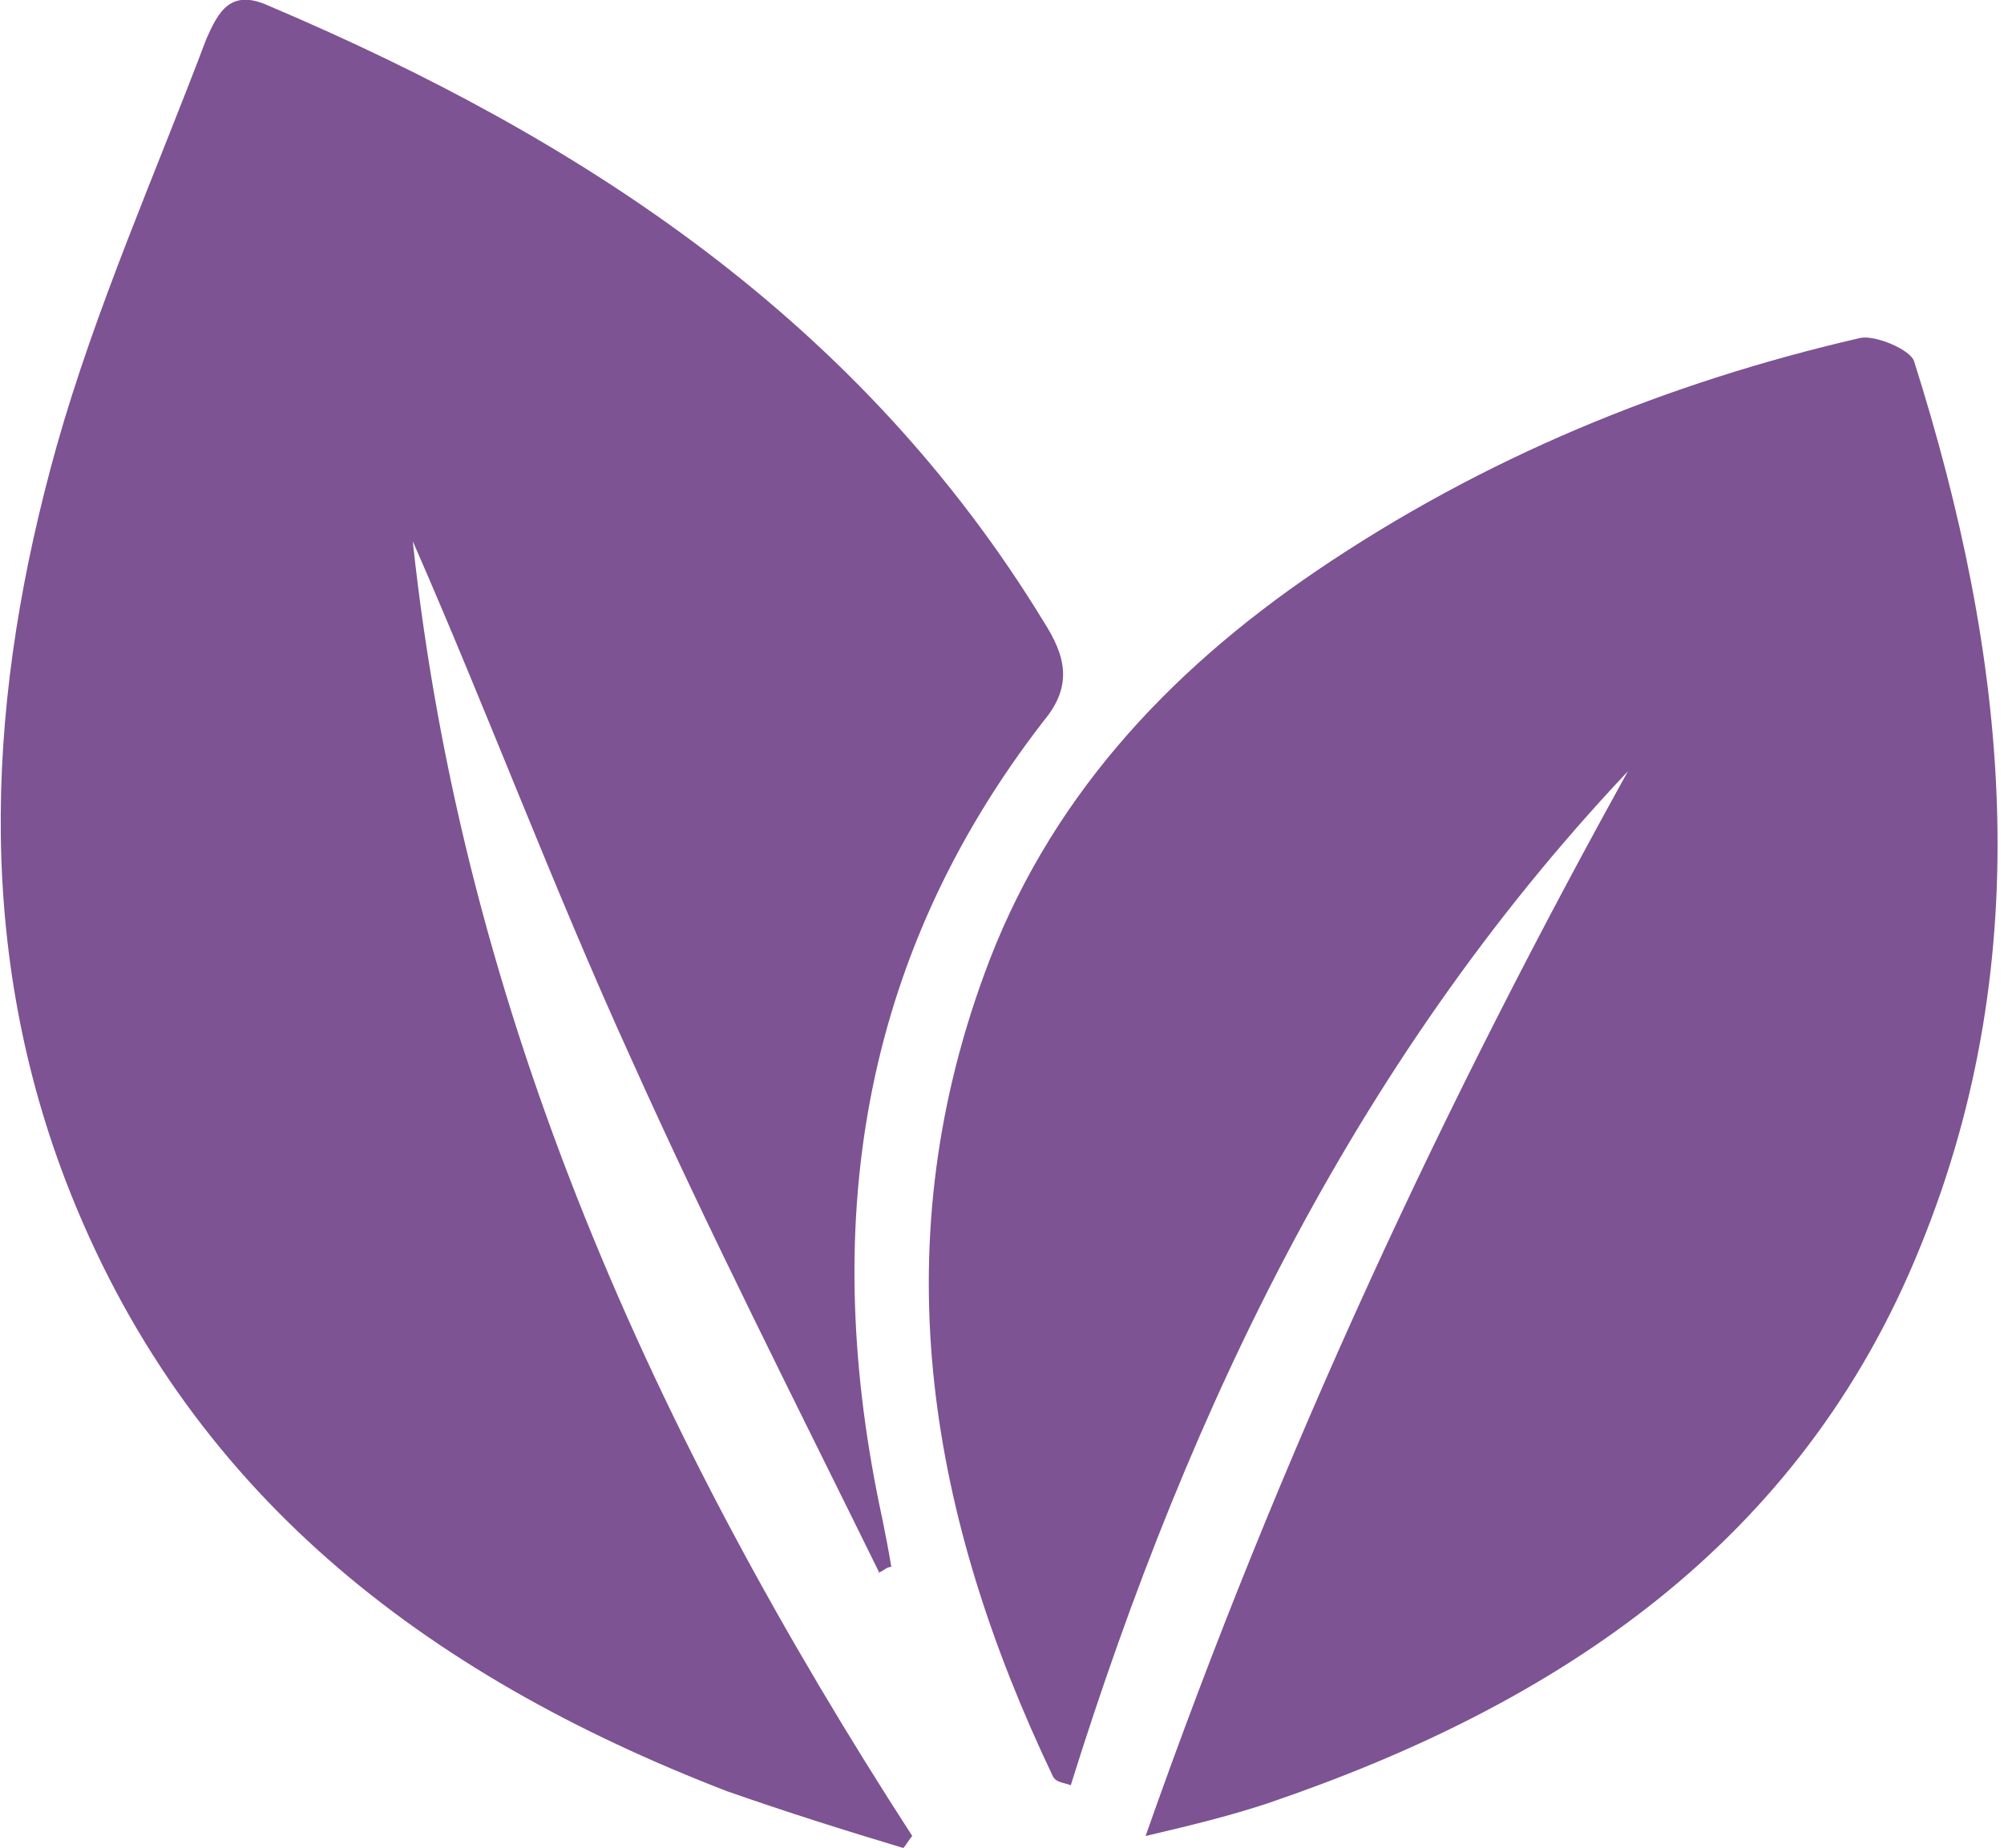 <?xml version="1.0" encoding="UTF-8"?>
<svg id="Camada_2" data-name="Camada 2" xmlns="http://www.w3.org/2000/svg" viewBox="0 0 6.7 6.18">
  <defs>
    <style>
      .cls-1 {
        fill: #7D5393;
      }
    </style>
  </defs>
  <g id="Camada_1-2" data-name="Camada 1">
    <g id="uKbMOL">
      <g>
        <path class="cls-1" d="m2.94,5.26c-.28-.57-.57-1.14-.83-1.72-.26-.57-.48-1.16-.73-1.73.17,1.59.81,3,1.67,4.33-.01.01-.02.03-.03.04-.2-.06-.39-.12-.59-.19-1.01-.39-1.81-1-2.21-2.04-.31-.81-.26-1.64-.03-2.46.13-.46.33-.91.5-1.36.04-.09.08-.17.21-.11,1.06.45,1.98,1.06,2.59,2.06.07.11.1.21,0,.33-.62.8-.75,1.7-.54,2.67.01.05.02.1.03.16-.02,0-.03.02-.05.02Z"/>
        <path class="cls-1" d="m5.48,2.54c-.93.97-1.5,2.15-1.9,3.43-.03-.01-.05-.01-.06-.03-.41-.86-.57-1.75-.23-2.68.21-.58.61-1.01,1.11-1.35.56-.38,1.17-.63,1.82-.78.05-.01.17.04.18.08.31.98.42,1.98.02,2.96-.4.99-1.21,1.53-2.18,1.86-.12.04-.24.07-.41.11.45-1.28,1-2.46,1.64-3.61Z"/>
      </g>
    </g>
  </g>
</svg>